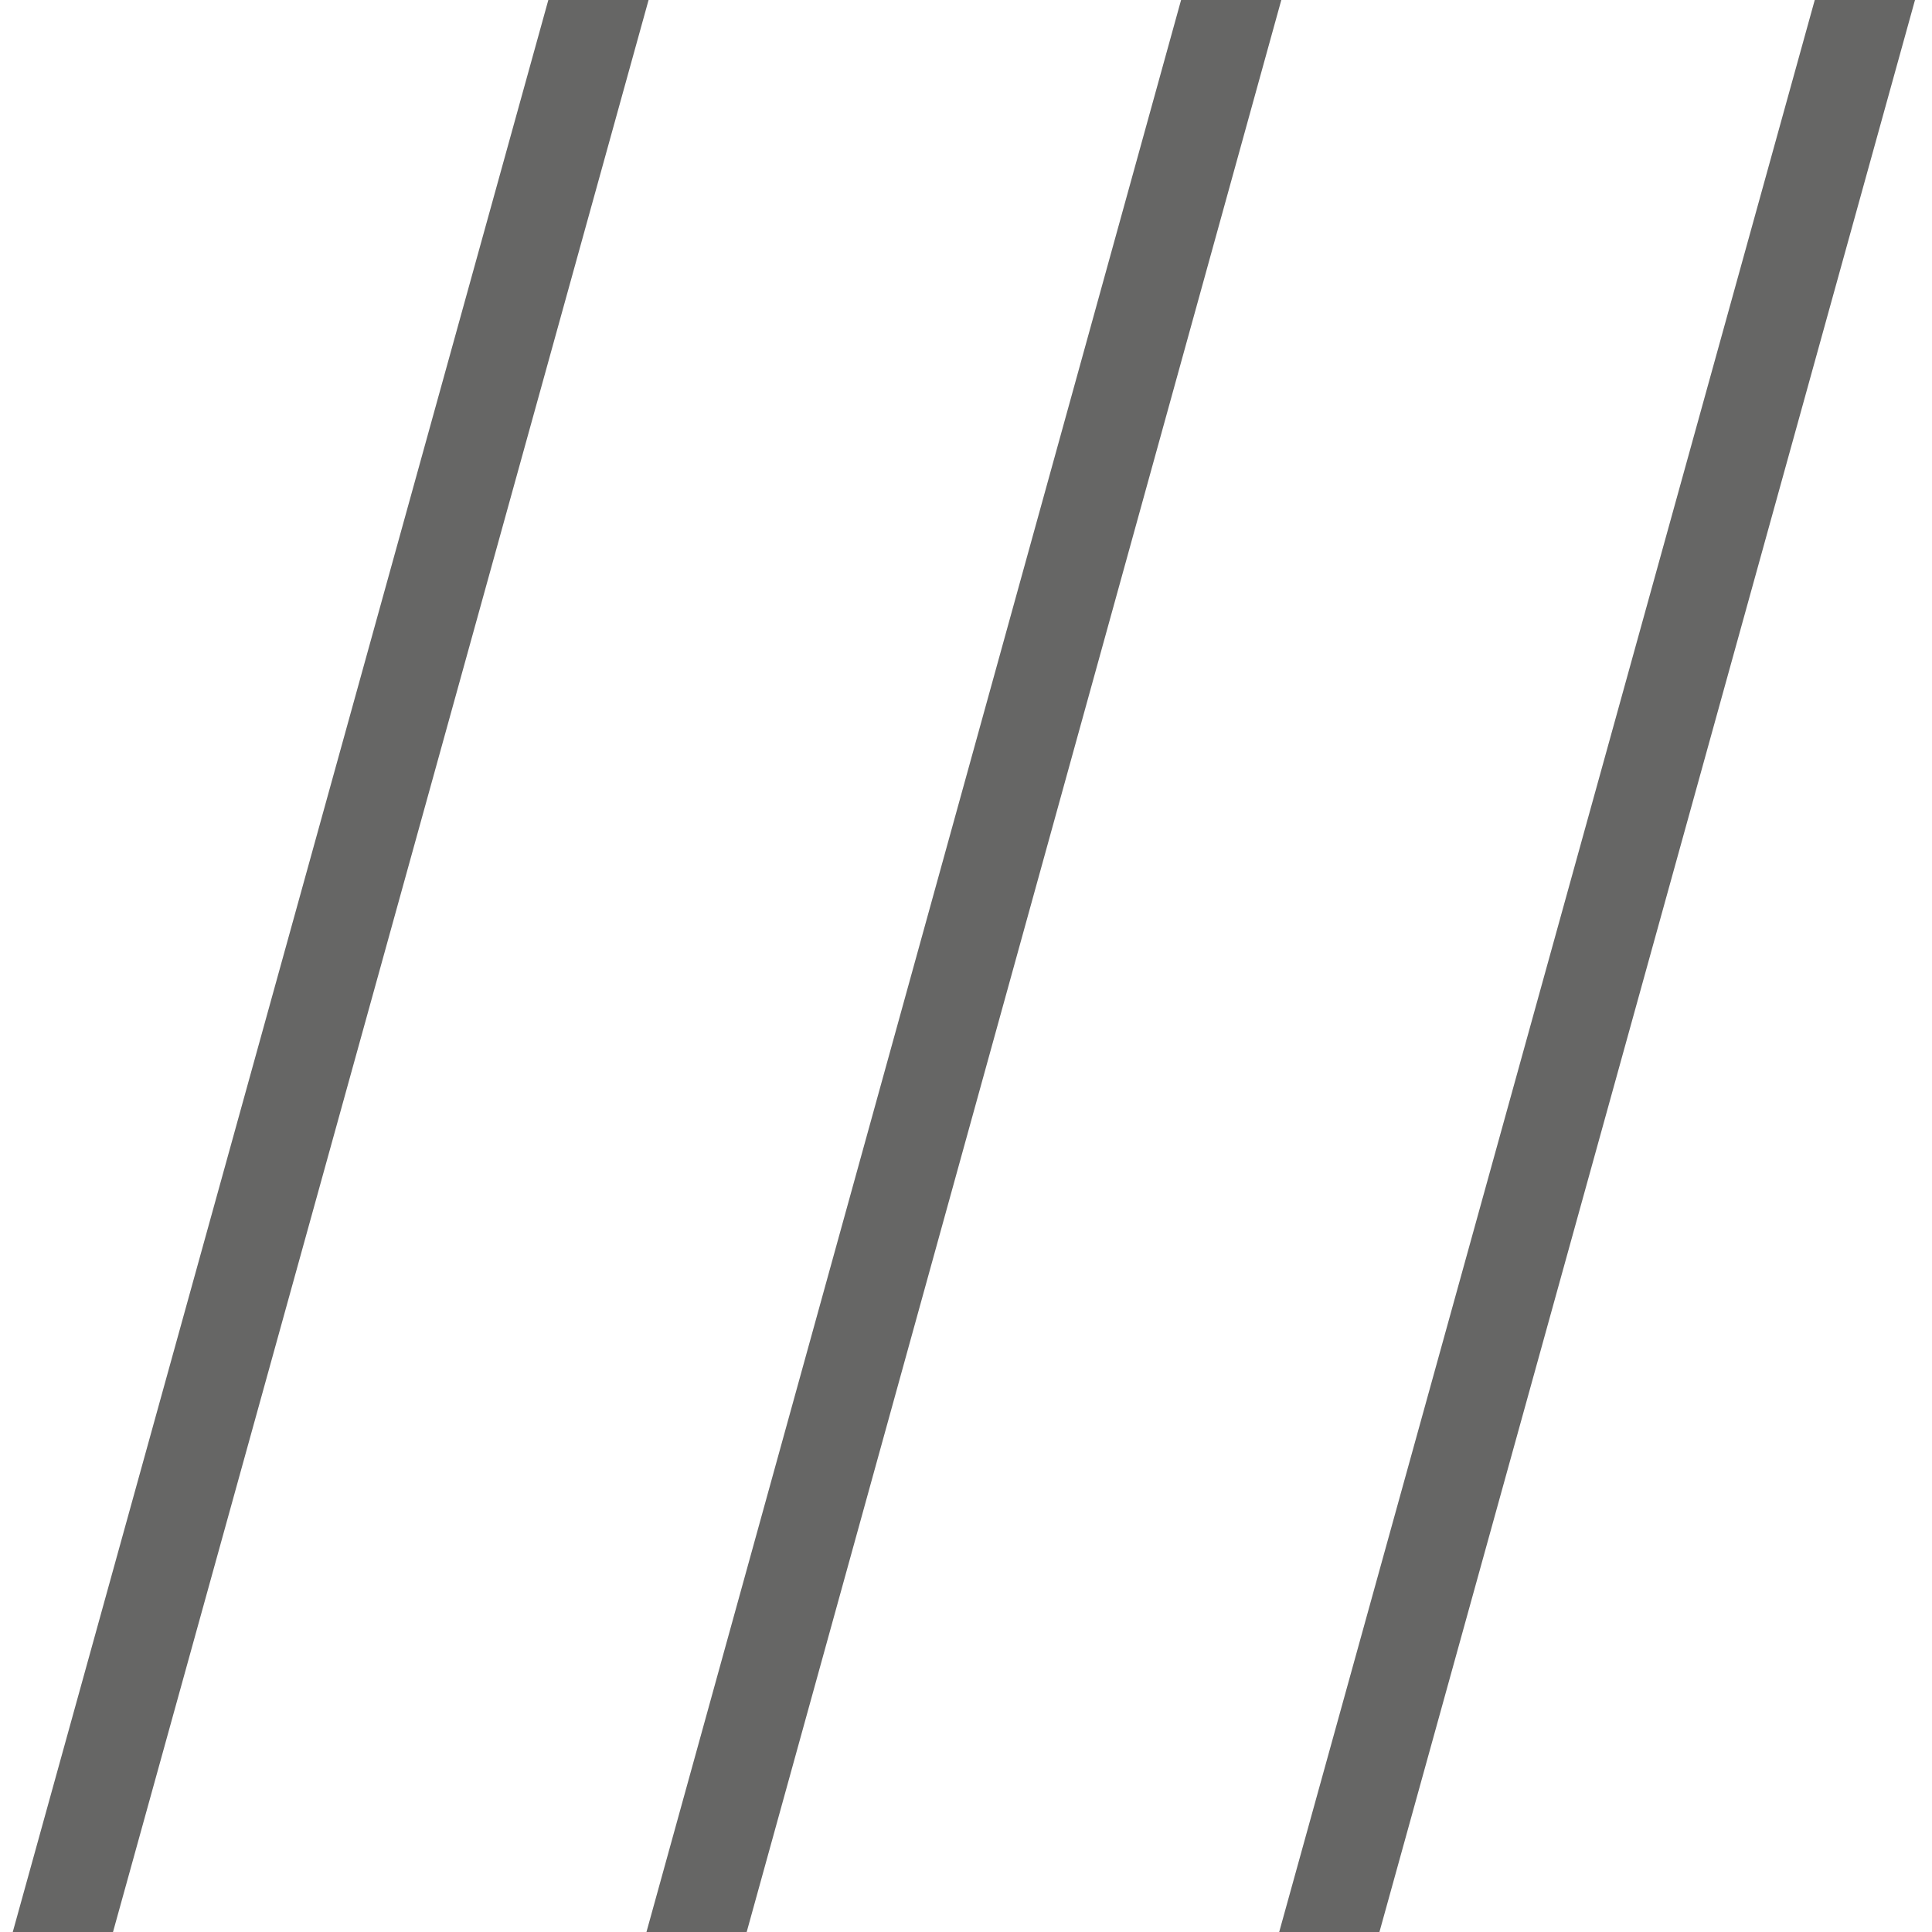 <svg id="Layer_1" data-name="Layer 1" xmlns="http://www.w3.org/2000/svg" viewBox="0 0 20 20">
  <defs>
    <style>
      .cls-1 {
        fill: none;
        stroke: #666665;
        stroke-miterlimit: 10;
      }
    </style>
  </defs>
  <line class="cls-1" x1="0.59" y1="20.22" x2="6.27" y2="-0.27"/>
  <line class="cls-1" x1="7.15" y1="20.22" x2="12.82" y2="-0.27"/>
  <line class="cls-1" x1="13.7" y1="20.22" x2="19.38" y2="-0.27"/>
</svg>
